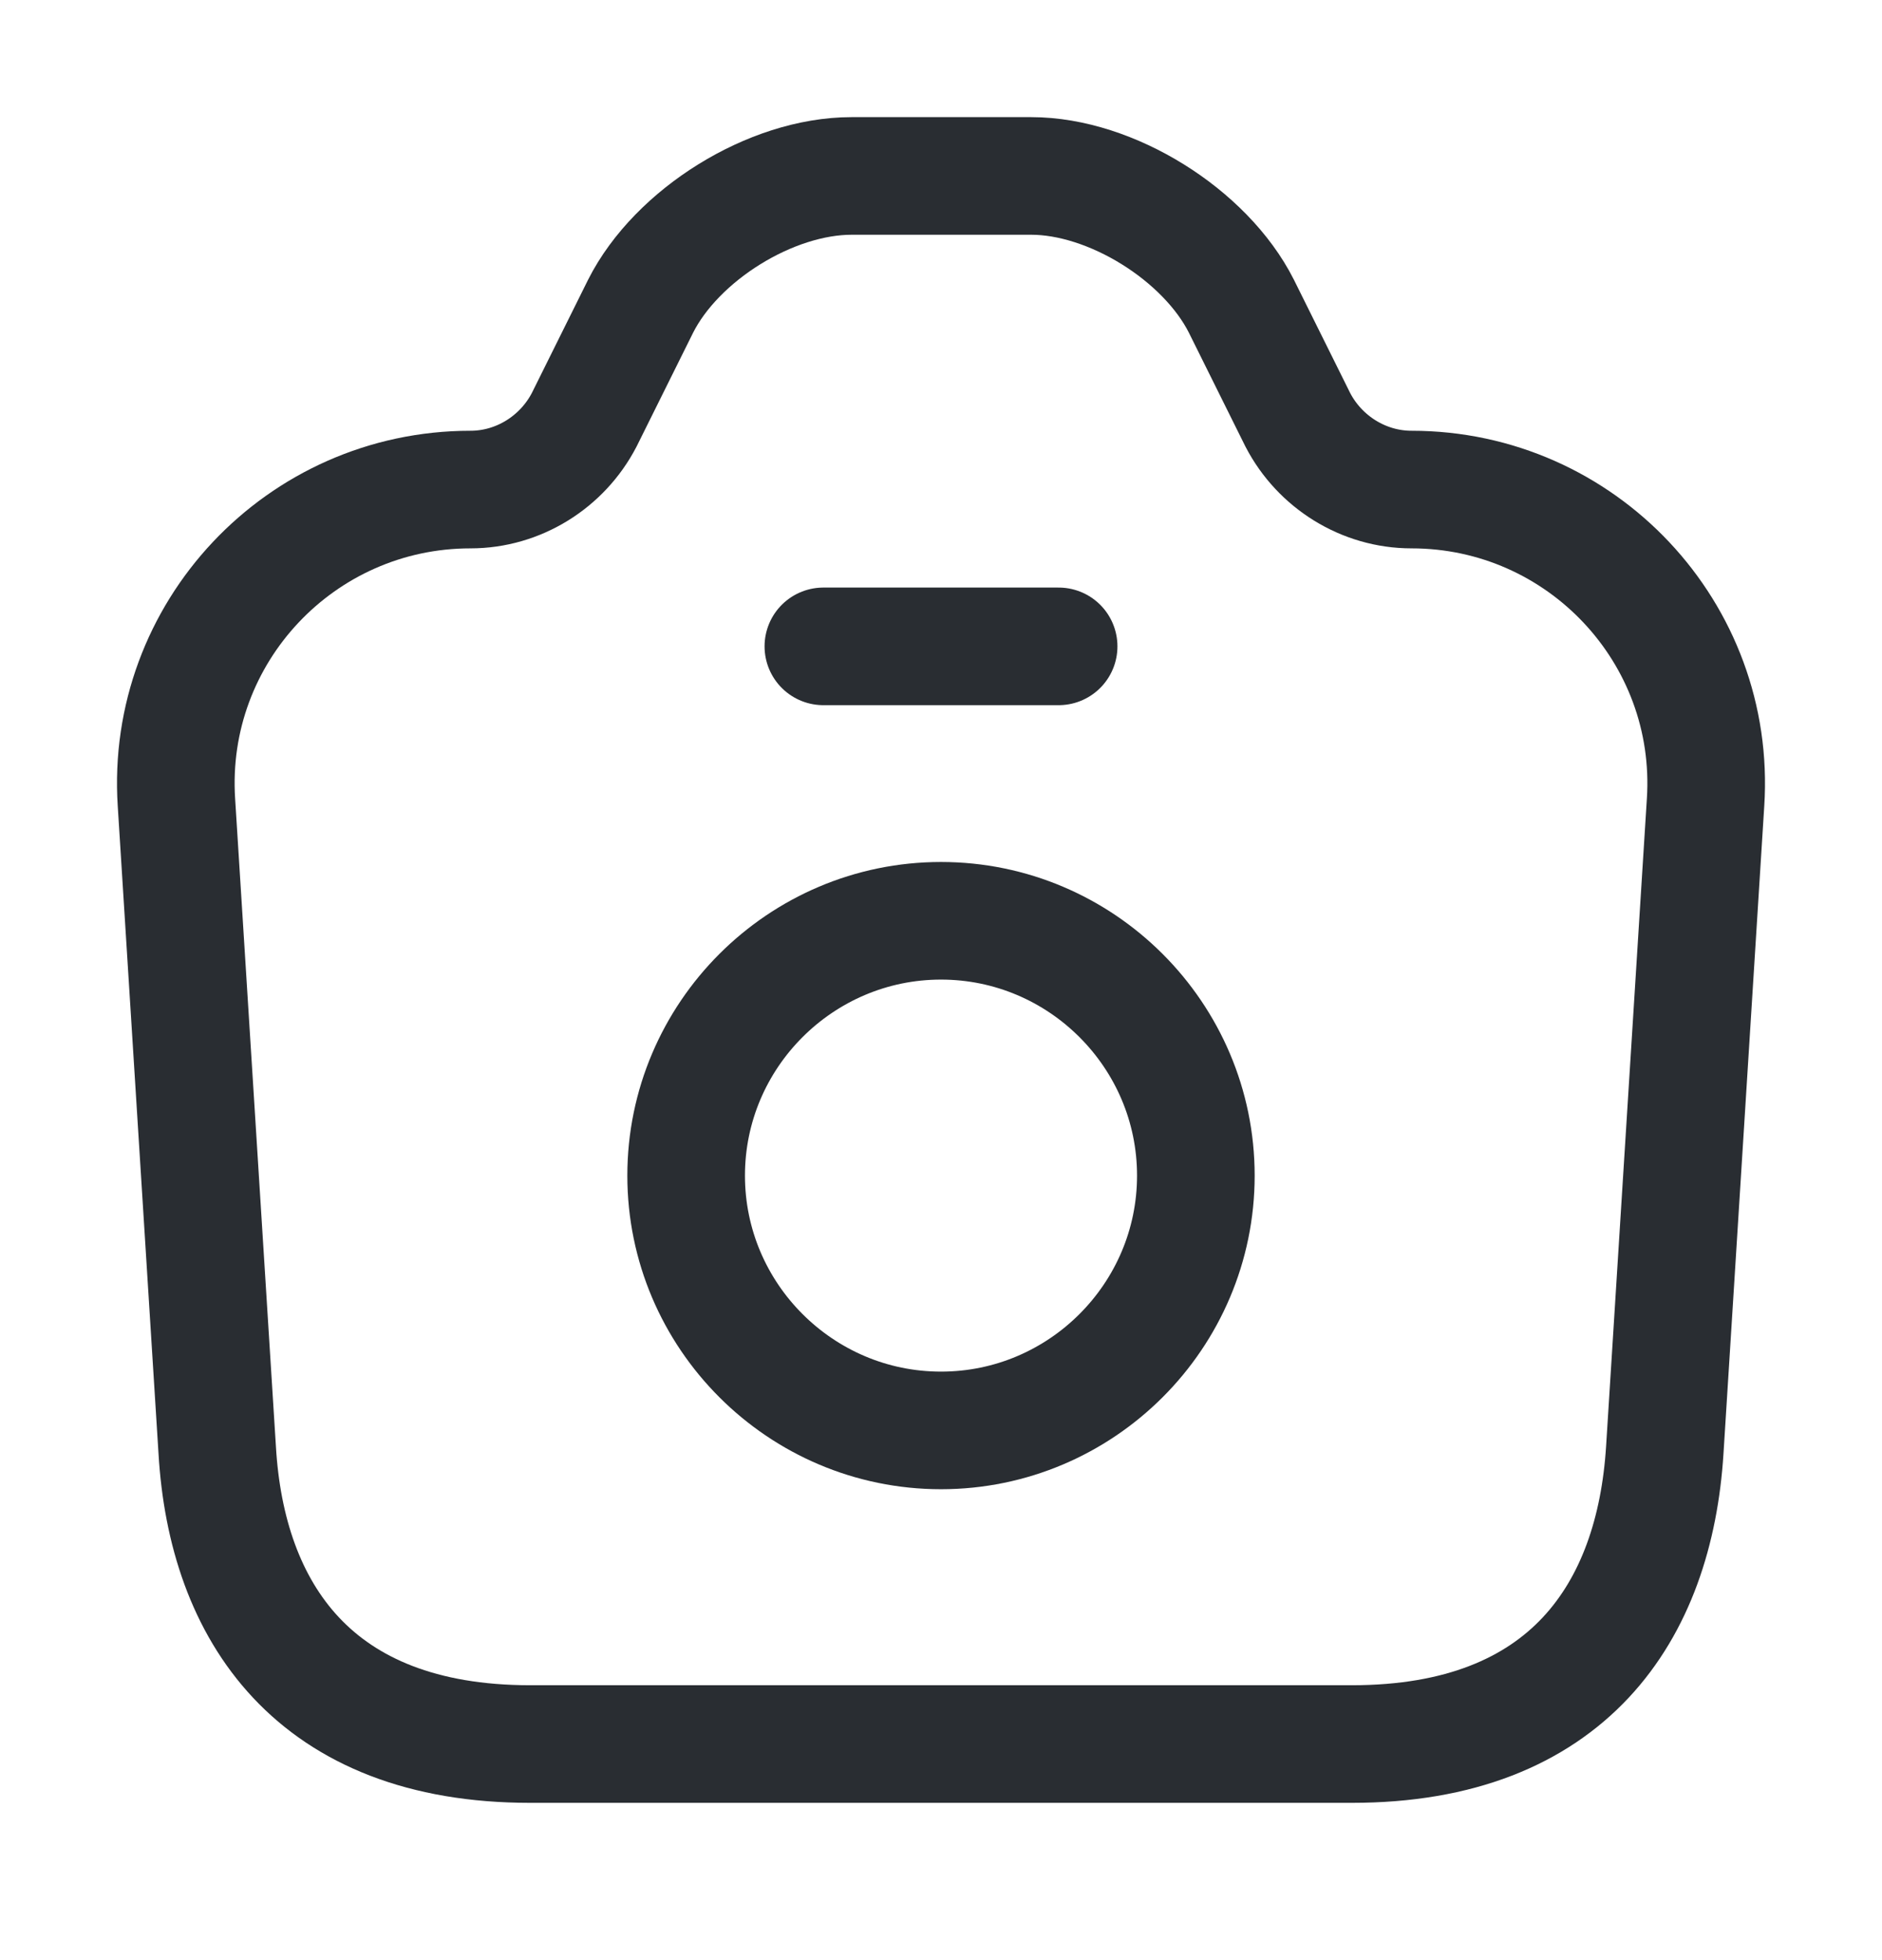<svg width="24" height="25" viewBox="0 0 24 25" fill="none" xmlns="http://www.w3.org/2000/svg">
<g id="vuesax/linear/camera">
<g id="camera">
<path id="Vector" d="M6.76 22.244H17.24C20 22.244 21.1 20.554 21.23 18.494L21.75 10.234C21.89 8.074 20.17 6.244 18 6.244C17.39 6.244 16.83 5.894 16.55 5.354L15.83 3.904C15.37 2.994 14.17 2.244 13.15 2.244H10.86C9.83 2.244 8.63 2.994 8.17 3.904L7.45 5.354C7.17 5.894 6.61 6.244 6 6.244C3.83 6.244 2.11 8.074 2.25 10.234L2.77 18.494C2.89 20.554 4 22.244 6.76 22.244Z" stroke="#292D32" stroke-width="1.5" stroke-linecap="round" stroke-linejoin="round"/>
<path id="Vector_2" d="M10.5 8.244H13.5" stroke="#292D32" stroke-width="1.5" stroke-linecap="round" stroke-linejoin="round"/>
<path id="Vector_3" d="M12 18.244C13.79 18.244 15.25 16.784 15.25 14.994C15.25 13.204 13.79 11.744 12 11.744C10.21 11.744 8.75 13.204 8.75 14.994C8.75 16.784 10.21 18.244 12 18.244Z" stroke="#292D32" stroke-width="1.5" stroke-linecap="round" stroke-linejoin="round"/>
</g>
</g>
</svg>
